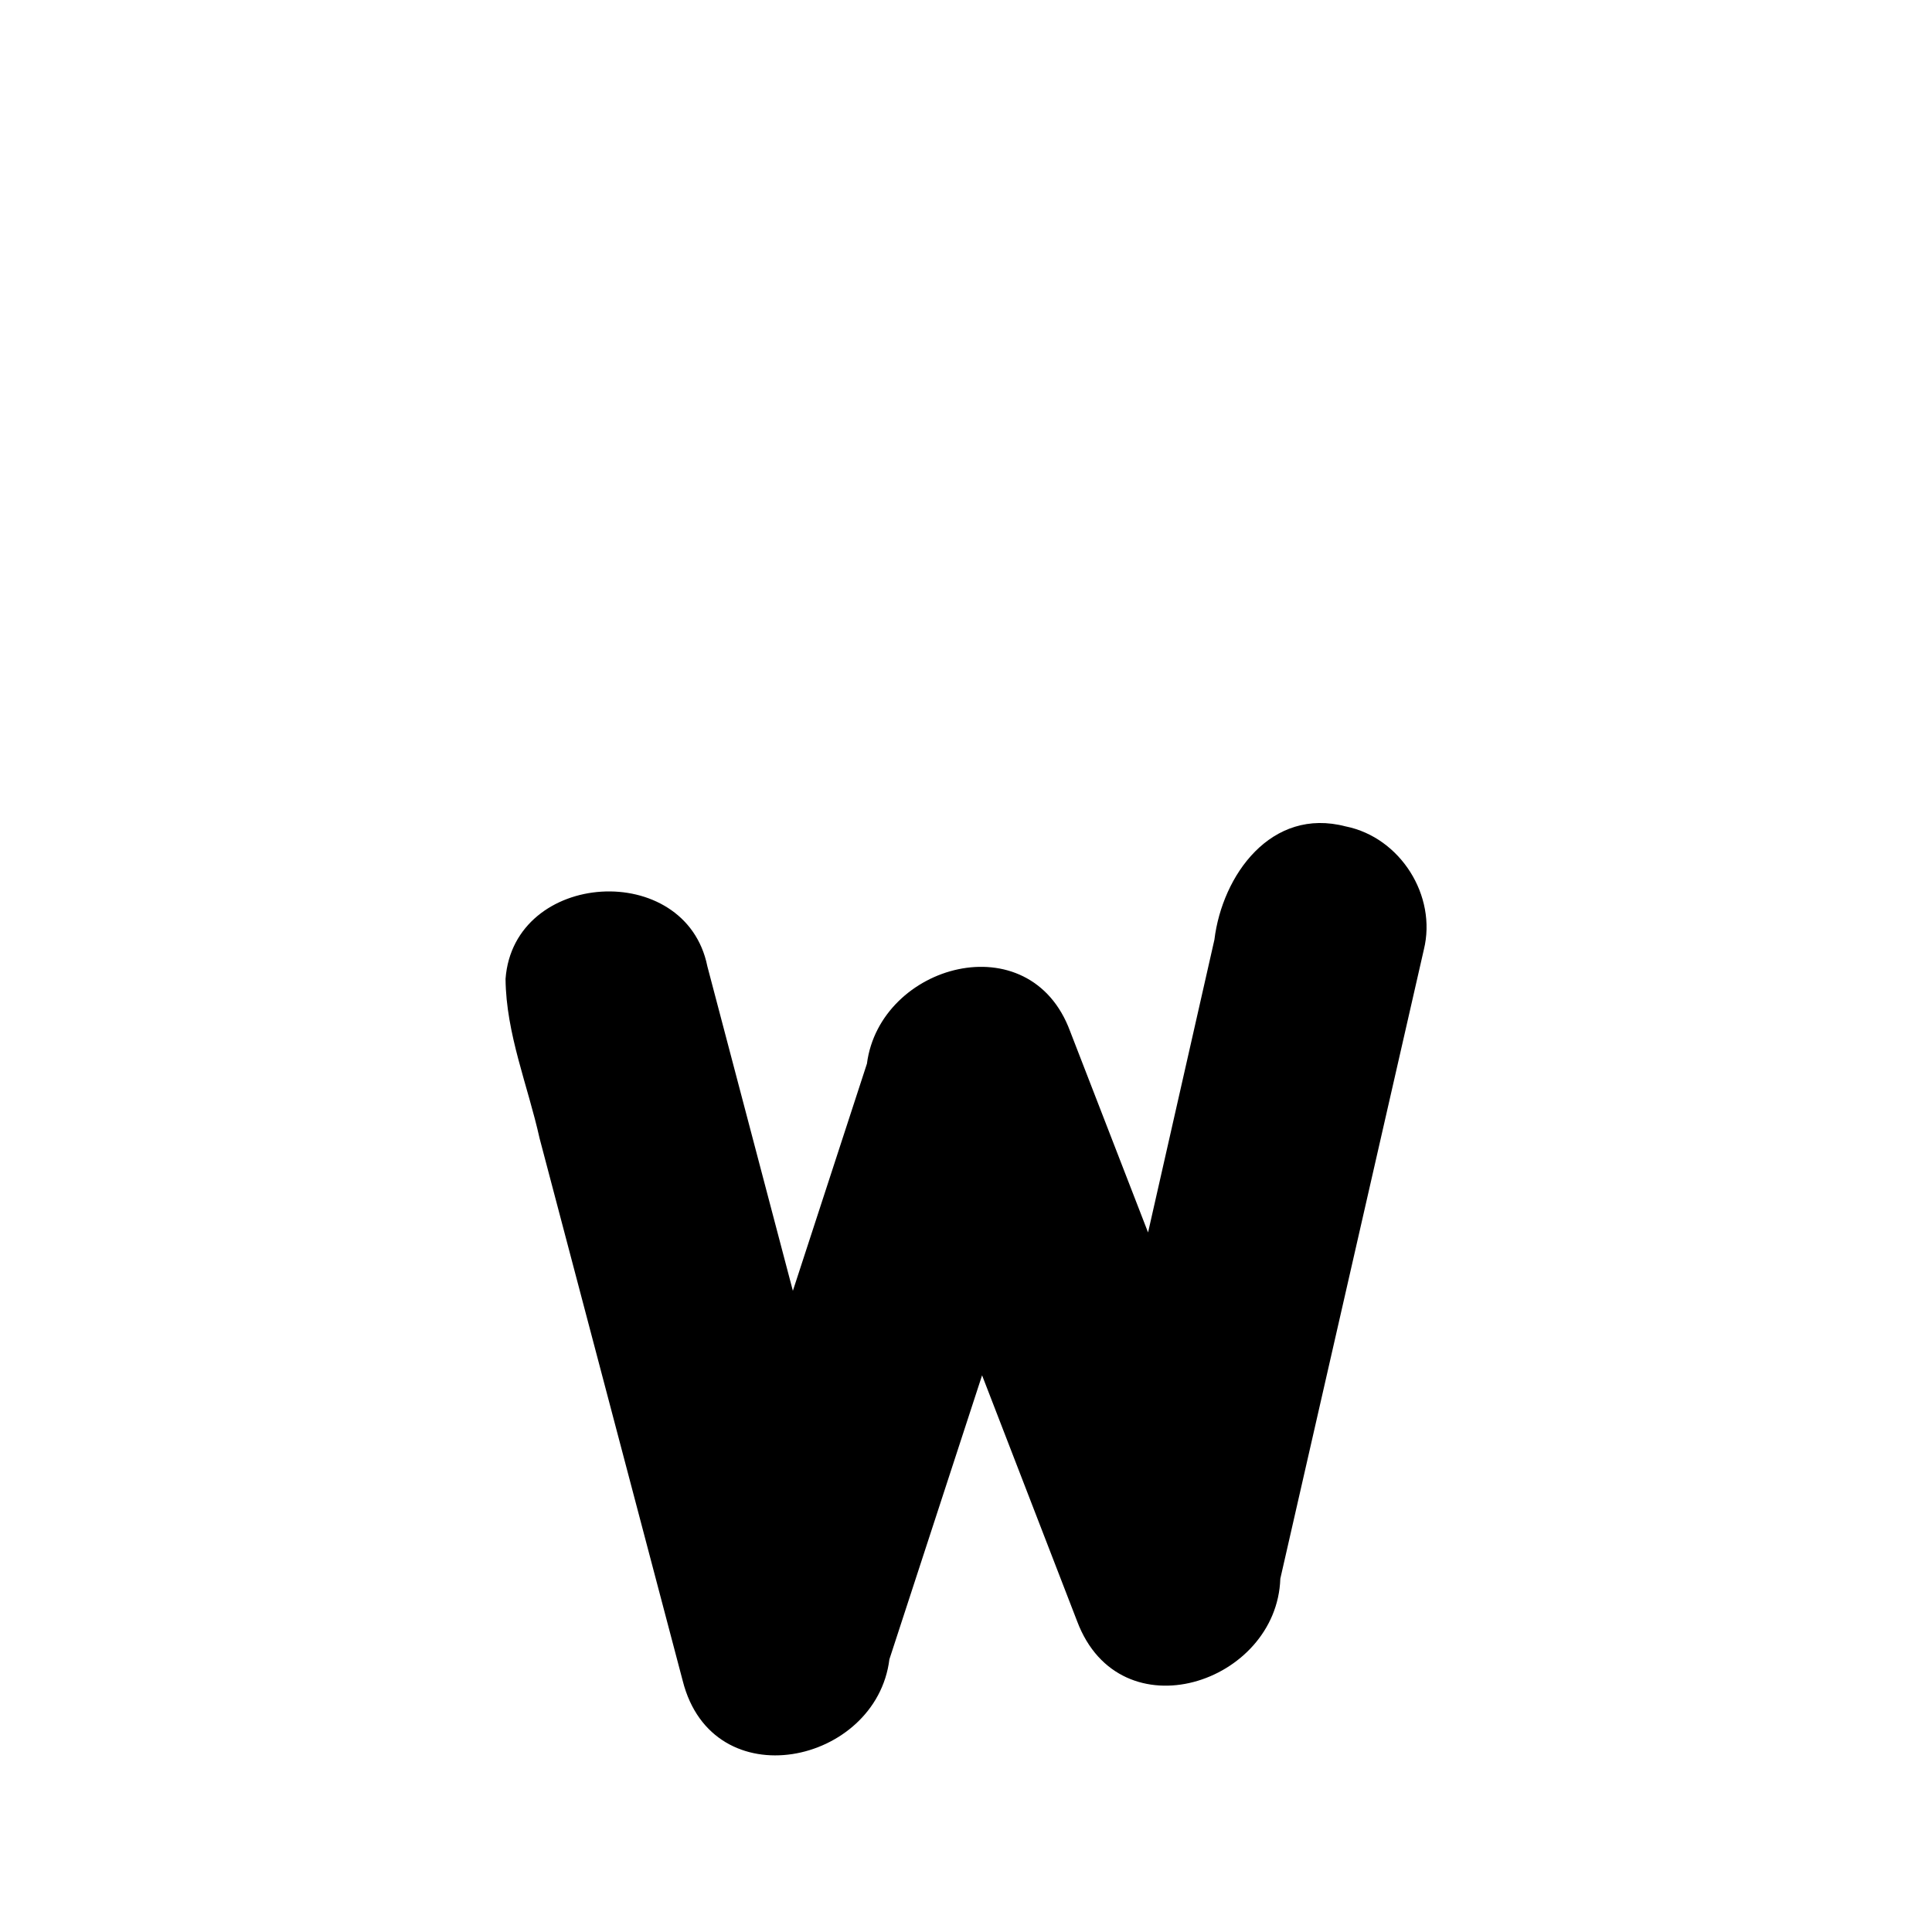 <?xml version="1.0" encoding="UTF-8" standalone="no"?>
<svg
   version="1.1"
   width="72.0mm"
   viewBox="0 0 72.0 72.0"
   height="72.0mm"
   id="svg1"
   sodipodi:docname="w.svg"
   inkscape:version="1.3.2 (091e20e, 2023-11-25, custom)"
   xmlns:inkscape="http://www.inkscape.org/namespaces/inkscape"
   xmlns:sodipodi="http://sodipodi.sourceforge.net/DTD/sodipodi-0.dtd"
   xmlns="http://www.w3.org/2000/svg"
   xmlns:svg="http://www.w3.org/2000/svg">
  <defs
     id="defs2" />
  <sodipodi:namedview
     id="namedview1"
     pagecolor="#ffffff"
     bordercolor="#000000"
     borderopacity="0.25"
     inkscape:showpageshadow="2"
     inkscape:pageopacity="0.0"
     inkscape:pagecheckerboard="0"
     inkscape:deskcolor="#d1d1d1"
     inkscape:document-units="mm"
     inkscape:zoom="0.7468967"
     inkscape:cx="62.927042"
     inkscape:cy="91.712816"
     inkscape:window-width="1920"
     inkscape:window-height="1009"
     inkscape:window-x="-8"
     inkscape:window-y="-8"
     inkscape:window-maximized="1"
     inkscape:current-layer="svg1" />
  <g
     transform="translate(18.838,30.671)"
     id="g1">
    <defs
       id="defs1" />
    <g
       id="layer1"
       transform="translate(-412.026,-725.456)">
      <path
         style="color:#000000;fill:#000000;stroke:none;stroke-width:1;stroke-linecap:round;stroke-linejoin:round;-inkscape-stroke:none"
         d="m 443.341,725.584 c -2.779,-0.732 -4.603,1.817 -4.896,4.223 -0.824,3.636 -1.648,7.272 -2.472,10.908 -0.969,-2.5 -1.938,-5 -2.906,-7.5 -1.5,-4.057 -7.089,-2.503 -7.571,1.21 -0.92,2.822 -1.84,5.643 -2.76,8.465 -1.063,-4.031 -2.125,-8.063 -3.187,-12.094 -0.804,-3.986 -7.218,-3.587 -7.521,0.468 0.019,2.048 0.829,3.966 1.269,5.945 1.778,6.737 3.556,13.474 5.333,20.212 1.116,4.432 7.217,3.122 7.703,-0.798 1.151,-3.528 2.302,-7.056 3.454,-10.584 1.181,3.056 2.362,6.113 3.544,9.169 1.599,4.239 7.443,2.318 7.571,-1.592 1.783,-7.813 3.565,-15.626 5.348,-23.439 0.496,-2.01 -0.876,-4.181 -2.906,-4.593 z"
         id="path33" />
    </g>
  </g>
</svg>
